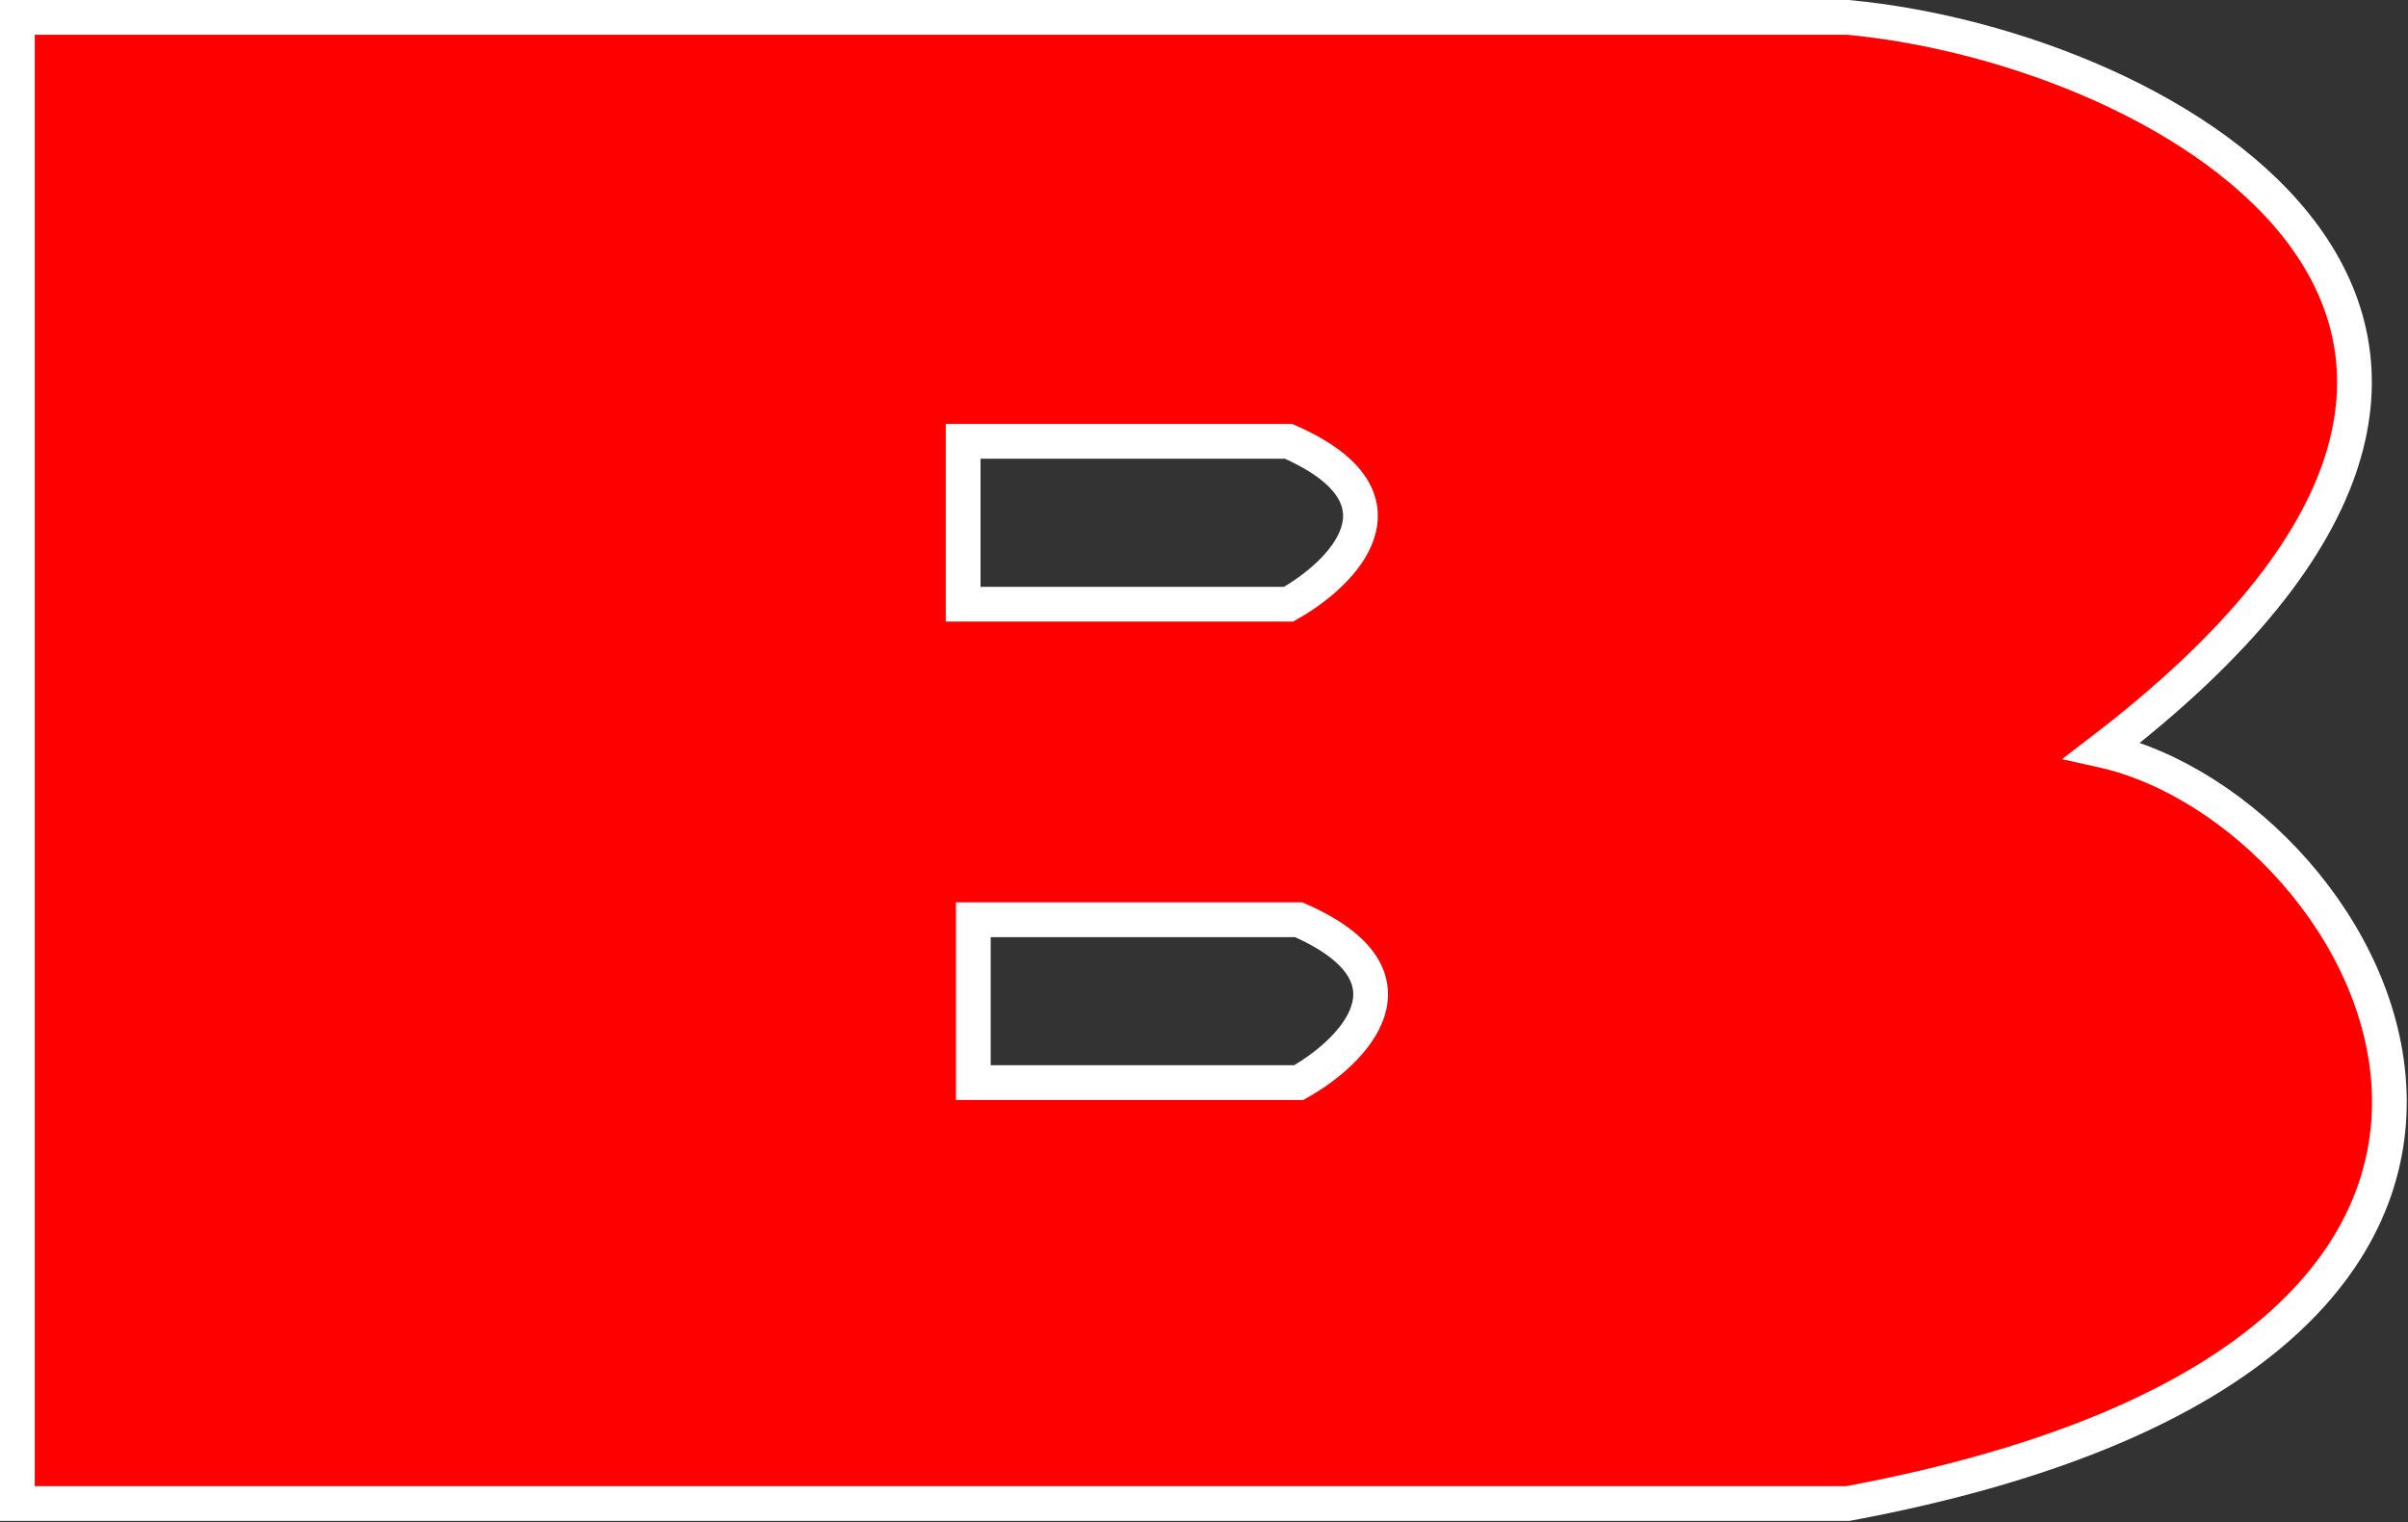 <svg width="693" height="438" viewBox="0 0 693 438" fill="none" xmlns="http://www.w3.org/2000/svg">
<rect x="0" y="0" width="693" height="438" fill="#333333" stroke="none"/>
<path fill-rule="evenodd" clip-rule="evenodd" d="M0 0V427.658H526.813C765.635 383.135 679.003 228.473 599.981 210.899C759.196 89.047 620.468 8.785 526.813 0H0ZM275.114 306.537V259.671H368.769C406.231 276.074 384.378 297.75 368.769 306.537H275.114ZM272.187 122V168.866H365.842C381.451 160.079 403.304 138.403 365.842 122H272.187Z" transform="translate(5 5)" fill="#FF0000" stroke="white" stroke-width="10"/>
</svg>
